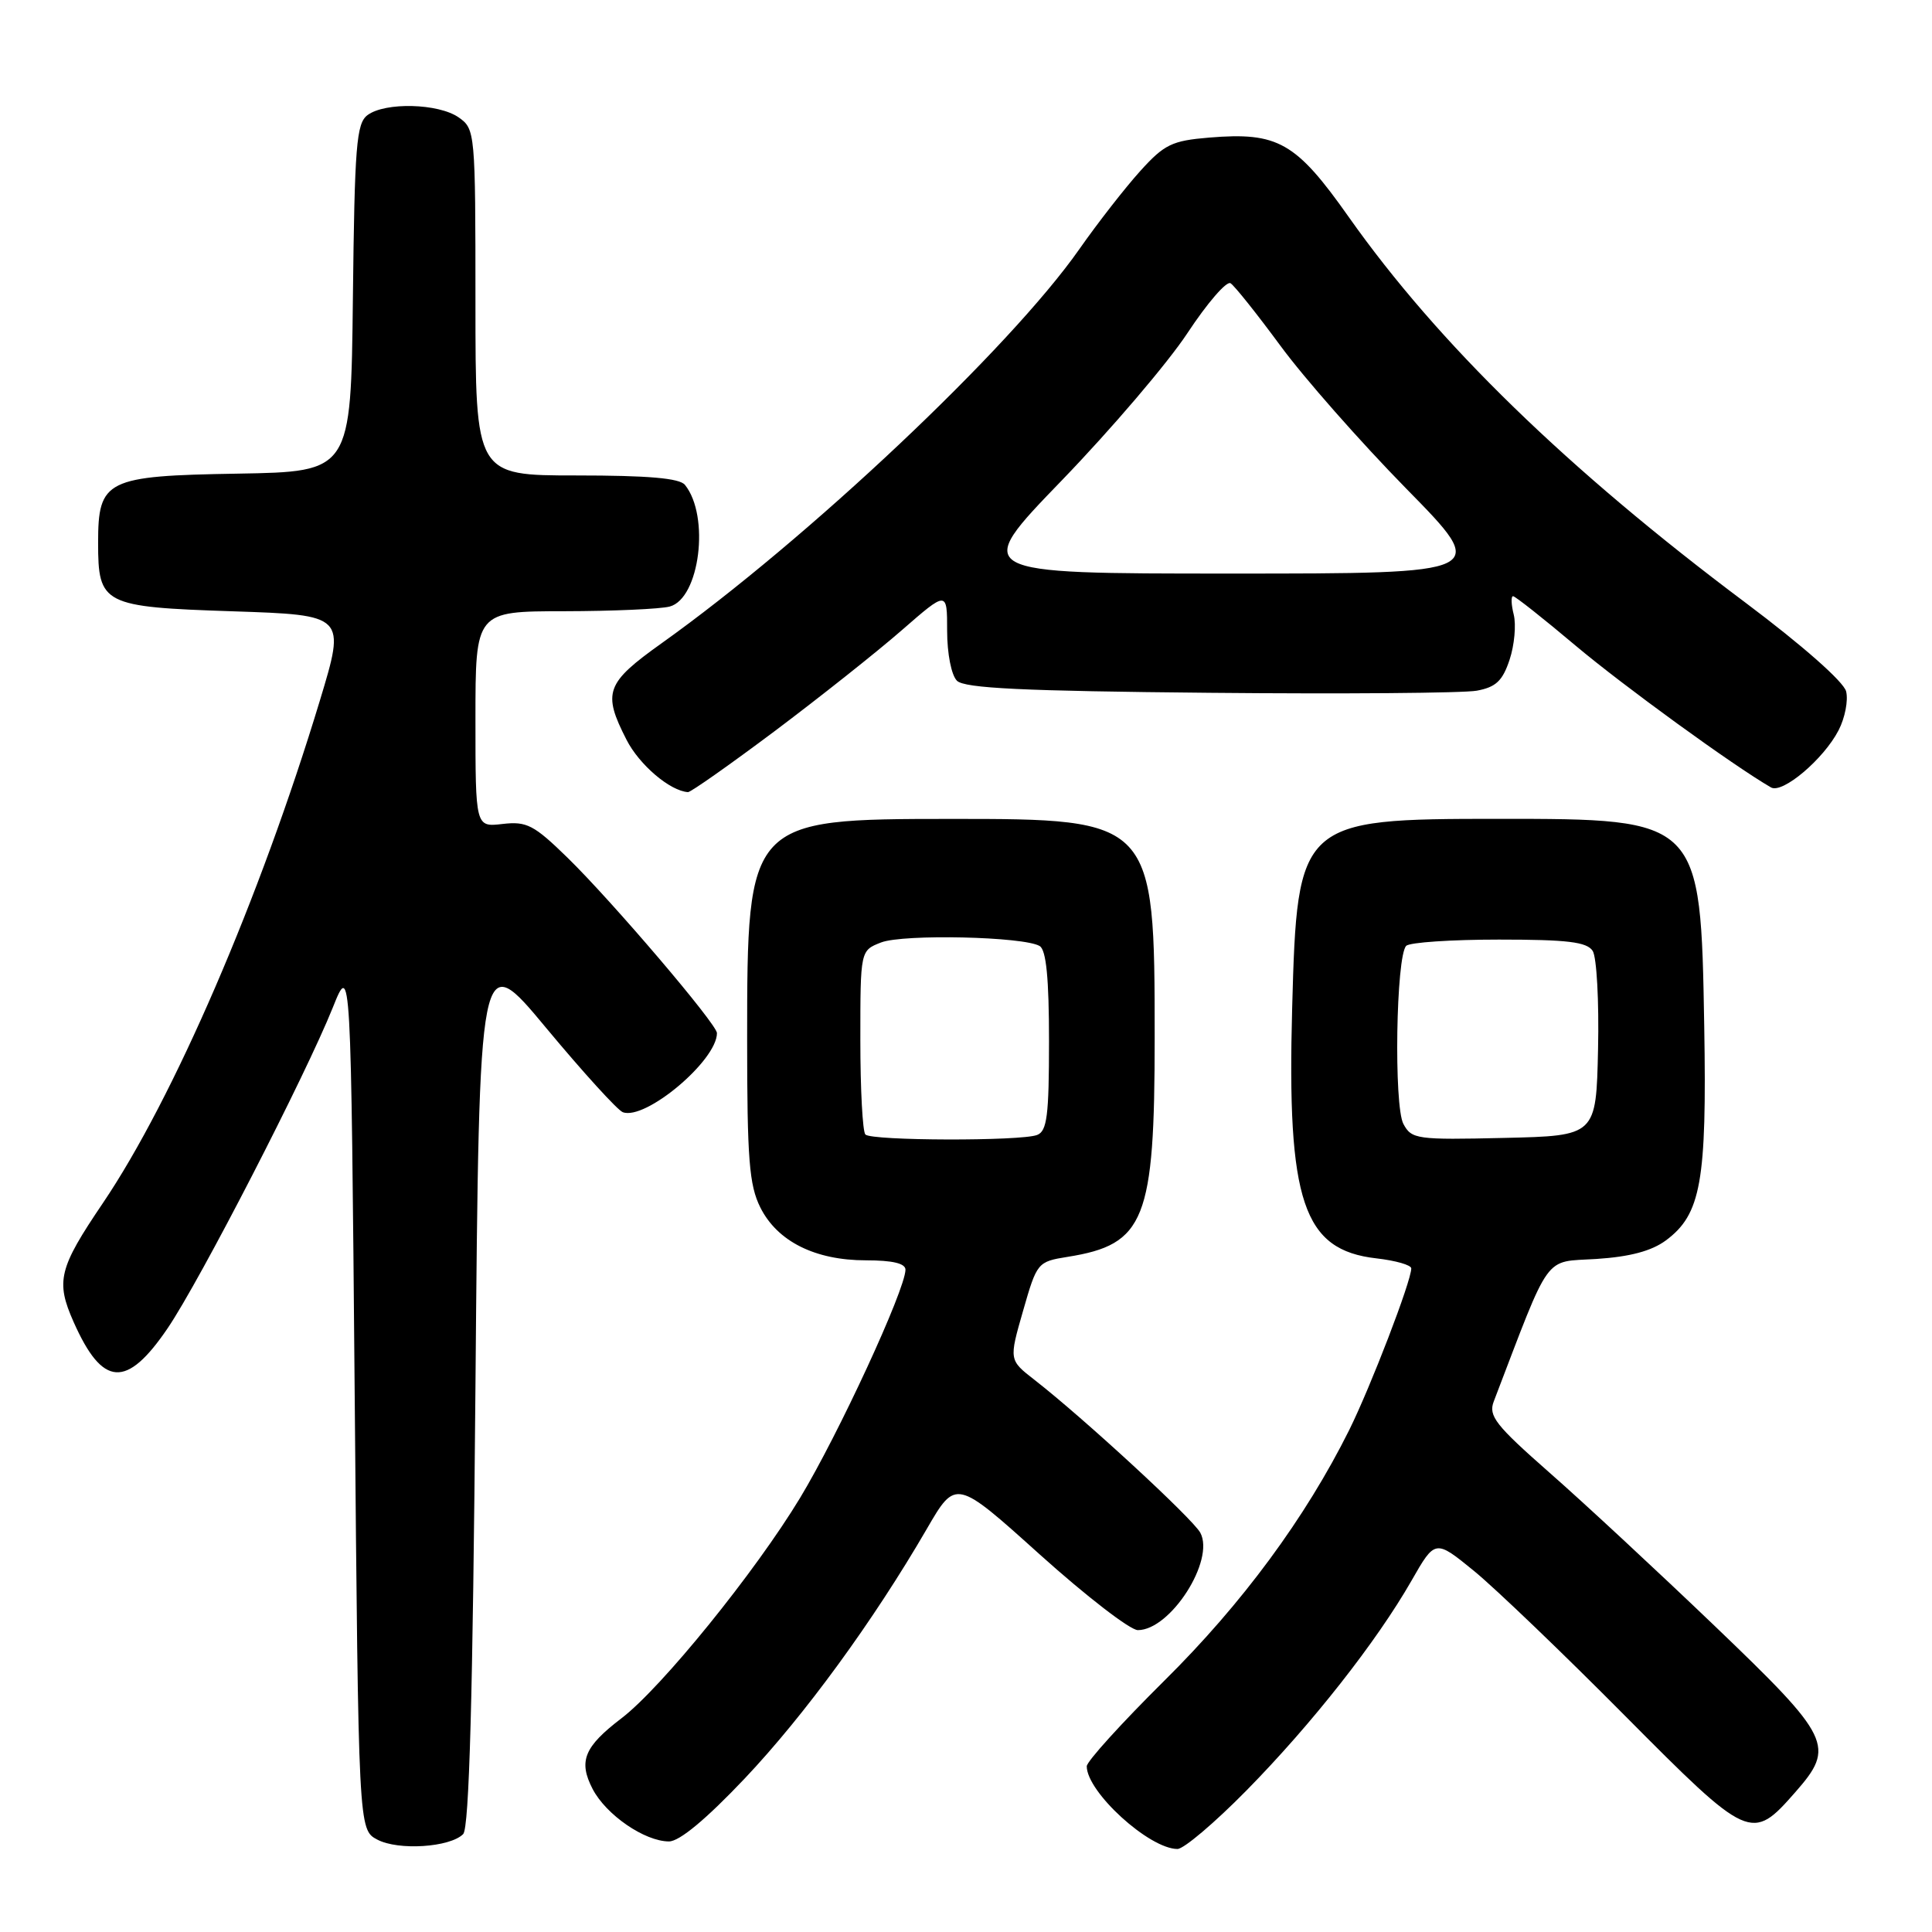 <?xml version="1.0" encoding="UTF-8" standalone="no"?>
<!DOCTYPE svg PUBLIC "-//W3C//DTD SVG 1.1//EN" "http://www.w3.org/Graphics/SVG/1.1/DTD/svg11.dtd" >
<svg xmlns="http://www.w3.org/2000/svg" xmlns:xlink="http://www.w3.org/1999/xlink" version="1.1" viewBox="0 0 256 256">
 <g >
 <path fill="currentColor"
d=" M 61.37 243.03 C 62.17 242.23 62.65 225.00 63.00 183.72 C 63.50 125.53 63.50 125.53 72.37 136.21 C 77.25 142.08 81.82 147.10 82.52 147.37 C 85.50 148.51 95.00 140.53 95.00 136.89 C 95.00 135.71 81.09 119.39 75.18 113.63 C 70.74 109.30 69.79 108.81 66.59 109.18 C 63.00 109.60 63.00 109.60 63.00 95.30 C 63.00 81.00 63.00 81.00 74.75 80.99 C 81.21 80.98 87.51 80.70 88.74 80.37 C 92.72 79.31 94.09 68.38 90.76 64.25 C 90.05 63.36 85.88 63.00 76.38 63.00 C 63.00 63.00 63.00 63.00 63.00 40.06 C 63.00 17.48 62.96 17.09 60.78 15.56 C 58.11 13.69 51.04 13.51 48.70 15.25 C 47.22 16.35 46.99 19.31 46.76 39.50 C 46.50 62.50 46.50 62.50 31.50 62.76 C 14.04 63.05 13.00 63.57 13.00 71.92 C 13.00 80.10 13.63 80.43 30.82 81.00 C 45.81 81.50 45.81 81.50 42.39 92.81 C 34.43 119.08 22.98 145.59 13.63 159.42 C 7.78 168.06 7.36 169.77 9.75 175.16 C 13.59 183.81 16.77 184.02 22.22 175.99 C 26.49 169.71 40.52 142.44 44.10 133.50 C 46.50 127.50 46.50 127.50 47.00 184.97 C 47.50 242.44 47.50 242.44 50.00 243.76 C 52.78 245.23 59.61 244.79 61.37 243.03 Z  M 165.16 237.25 C 173.82 228.45 182.42 217.51 187.03 209.45 C 190.17 203.96 190.17 203.96 195.34 208.18 C 198.18 210.51 207.15 219.11 215.28 227.31 C 231.79 243.93 232.10 244.07 237.89 237.47 C 243.22 231.40 242.67 230.27 227.25 215.49 C 219.69 208.25 209.81 199.07 205.29 195.11 C 198.16 188.84 197.20 187.61 197.93 185.70 C 205.59 165.69 204.45 167.27 211.52 166.82 C 215.97 166.53 218.83 165.77 220.74 164.36 C 225.39 160.91 226.17 156.56 225.82 136.00 C 225.35 108.51 225.33 108.50 198.50 108.50 C 172.21 108.50 171.89 108.79 171.22 133.50 C 170.51 159.23 172.67 165.64 182.38 166.74 C 184.92 167.03 187.00 167.62 187.00 168.07 C 187.00 169.76 181.62 183.75 178.77 189.50 C 172.98 201.12 164.61 212.48 154.29 222.69 C 148.63 228.30 144.00 233.40 144.00 234.04 C 144.00 237.45 152.27 244.99 156.02 245.00 C 156.86 245.00 160.97 241.51 165.16 237.25 Z  M 98.66 235.68 C 106.62 227.27 115.73 214.78 122.80 202.60 C 126.65 195.96 126.65 195.96 137.78 205.98 C 143.91 211.49 149.75 216.00 150.77 216.00 C 155.09 216.00 161.01 206.76 159.05 203.10 C 158.06 201.25 143.60 187.92 137.09 182.85 C 133.69 180.21 133.69 180.21 135.56 173.70 C 137.40 167.28 137.48 167.18 141.46 166.54 C 151.72 164.91 153.00 161.67 153.00 137.50 C 153.00 108.67 152.84 108.50 126.00 108.51 C 99.12 108.52 99.00 108.65 99.00 137.72 C 99.00 153.60 99.27 157.04 100.75 160.00 C 103.00 164.49 108.00 167.00 114.75 167.00 C 118.29 167.00 119.99 167.41 119.98 168.25 C 119.94 170.93 111.10 190.06 106.02 198.47 C 100.07 208.31 87.66 223.63 82.35 227.68 C 77.40 231.46 76.62 233.36 78.52 237.04 C 80.30 240.47 85.41 243.99 88.64 244.00 C 90.03 244.00 93.55 241.07 98.66 235.68 Z  M 102.66 96.87 C 108.62 92.39 116.20 86.38 119.50 83.50 C 125.50 78.27 125.50 78.27 125.50 83.58 C 125.50 86.61 126.06 89.46 126.80 90.20 C 127.80 91.20 135.54 91.57 160.30 91.80 C 178.01 91.97 193.93 91.84 195.68 91.52 C 198.22 91.05 199.10 90.22 200.03 87.41 C 200.67 85.48 200.91 82.79 200.58 81.45 C 200.24 80.10 200.20 79.00 200.49 79.00 C 200.77 79.00 204.49 81.94 208.75 85.53 C 215.11 90.88 229.66 101.45 234.67 104.34 C 236.18 105.21 241.64 100.60 243.62 96.77 C 244.47 95.13 244.92 92.81 244.62 91.61 C 244.29 90.33 238.85 85.53 231.29 79.86 C 207.71 62.20 190.55 45.52 178.72 28.76 C 171.71 18.82 169.34 17.48 160.23 18.23 C 155.29 18.64 154.28 19.13 151.09 22.66 C 149.12 24.84 145.47 29.51 143.00 33.04 C 133.79 46.18 106.98 71.47 87.66 85.24 C 80.27 90.51 79.81 91.75 83.01 98.01 C 84.70 101.34 88.78 104.81 91.16 104.96 C 91.52 104.98 96.69 101.34 102.66 96.87 Z  M 185.96 148.93 C 184.67 146.52 184.98 126.68 186.33 125.33 C 186.79 124.87 192.32 124.50 198.62 124.50 C 207.70 124.50 210.27 124.81 211.04 126.00 C 211.57 126.83 211.89 132.68 211.75 139.00 C 211.50 150.50 211.50 150.50 199.30 150.78 C 187.73 151.05 187.04 150.95 185.96 148.93 Z  M 114.67 150.33 C 114.30 149.97 114.00 144.33 114.00 137.81 C 114.00 125.95 114.00 125.95 116.75 124.88 C 119.71 123.74 135.73 124.10 137.77 125.36 C 138.63 125.89 139.00 129.65 139.00 137.95 C 139.00 147.82 138.74 149.89 137.42 150.39 C 135.27 151.22 115.50 151.17 114.67 150.33 Z  M 140.68 63.67 C 147.23 56.89 154.73 48.10 157.34 44.14 C 159.95 40.18 162.52 37.20 163.05 37.53 C 163.58 37.86 166.55 41.59 169.66 45.81 C 172.76 50.04 180.27 58.56 186.34 64.75 C 197.39 76.00 197.39 76.00 163.07 76.00 C 128.76 76.00 128.76 76.00 140.68 63.67 Z "/>
</g>
</svg>